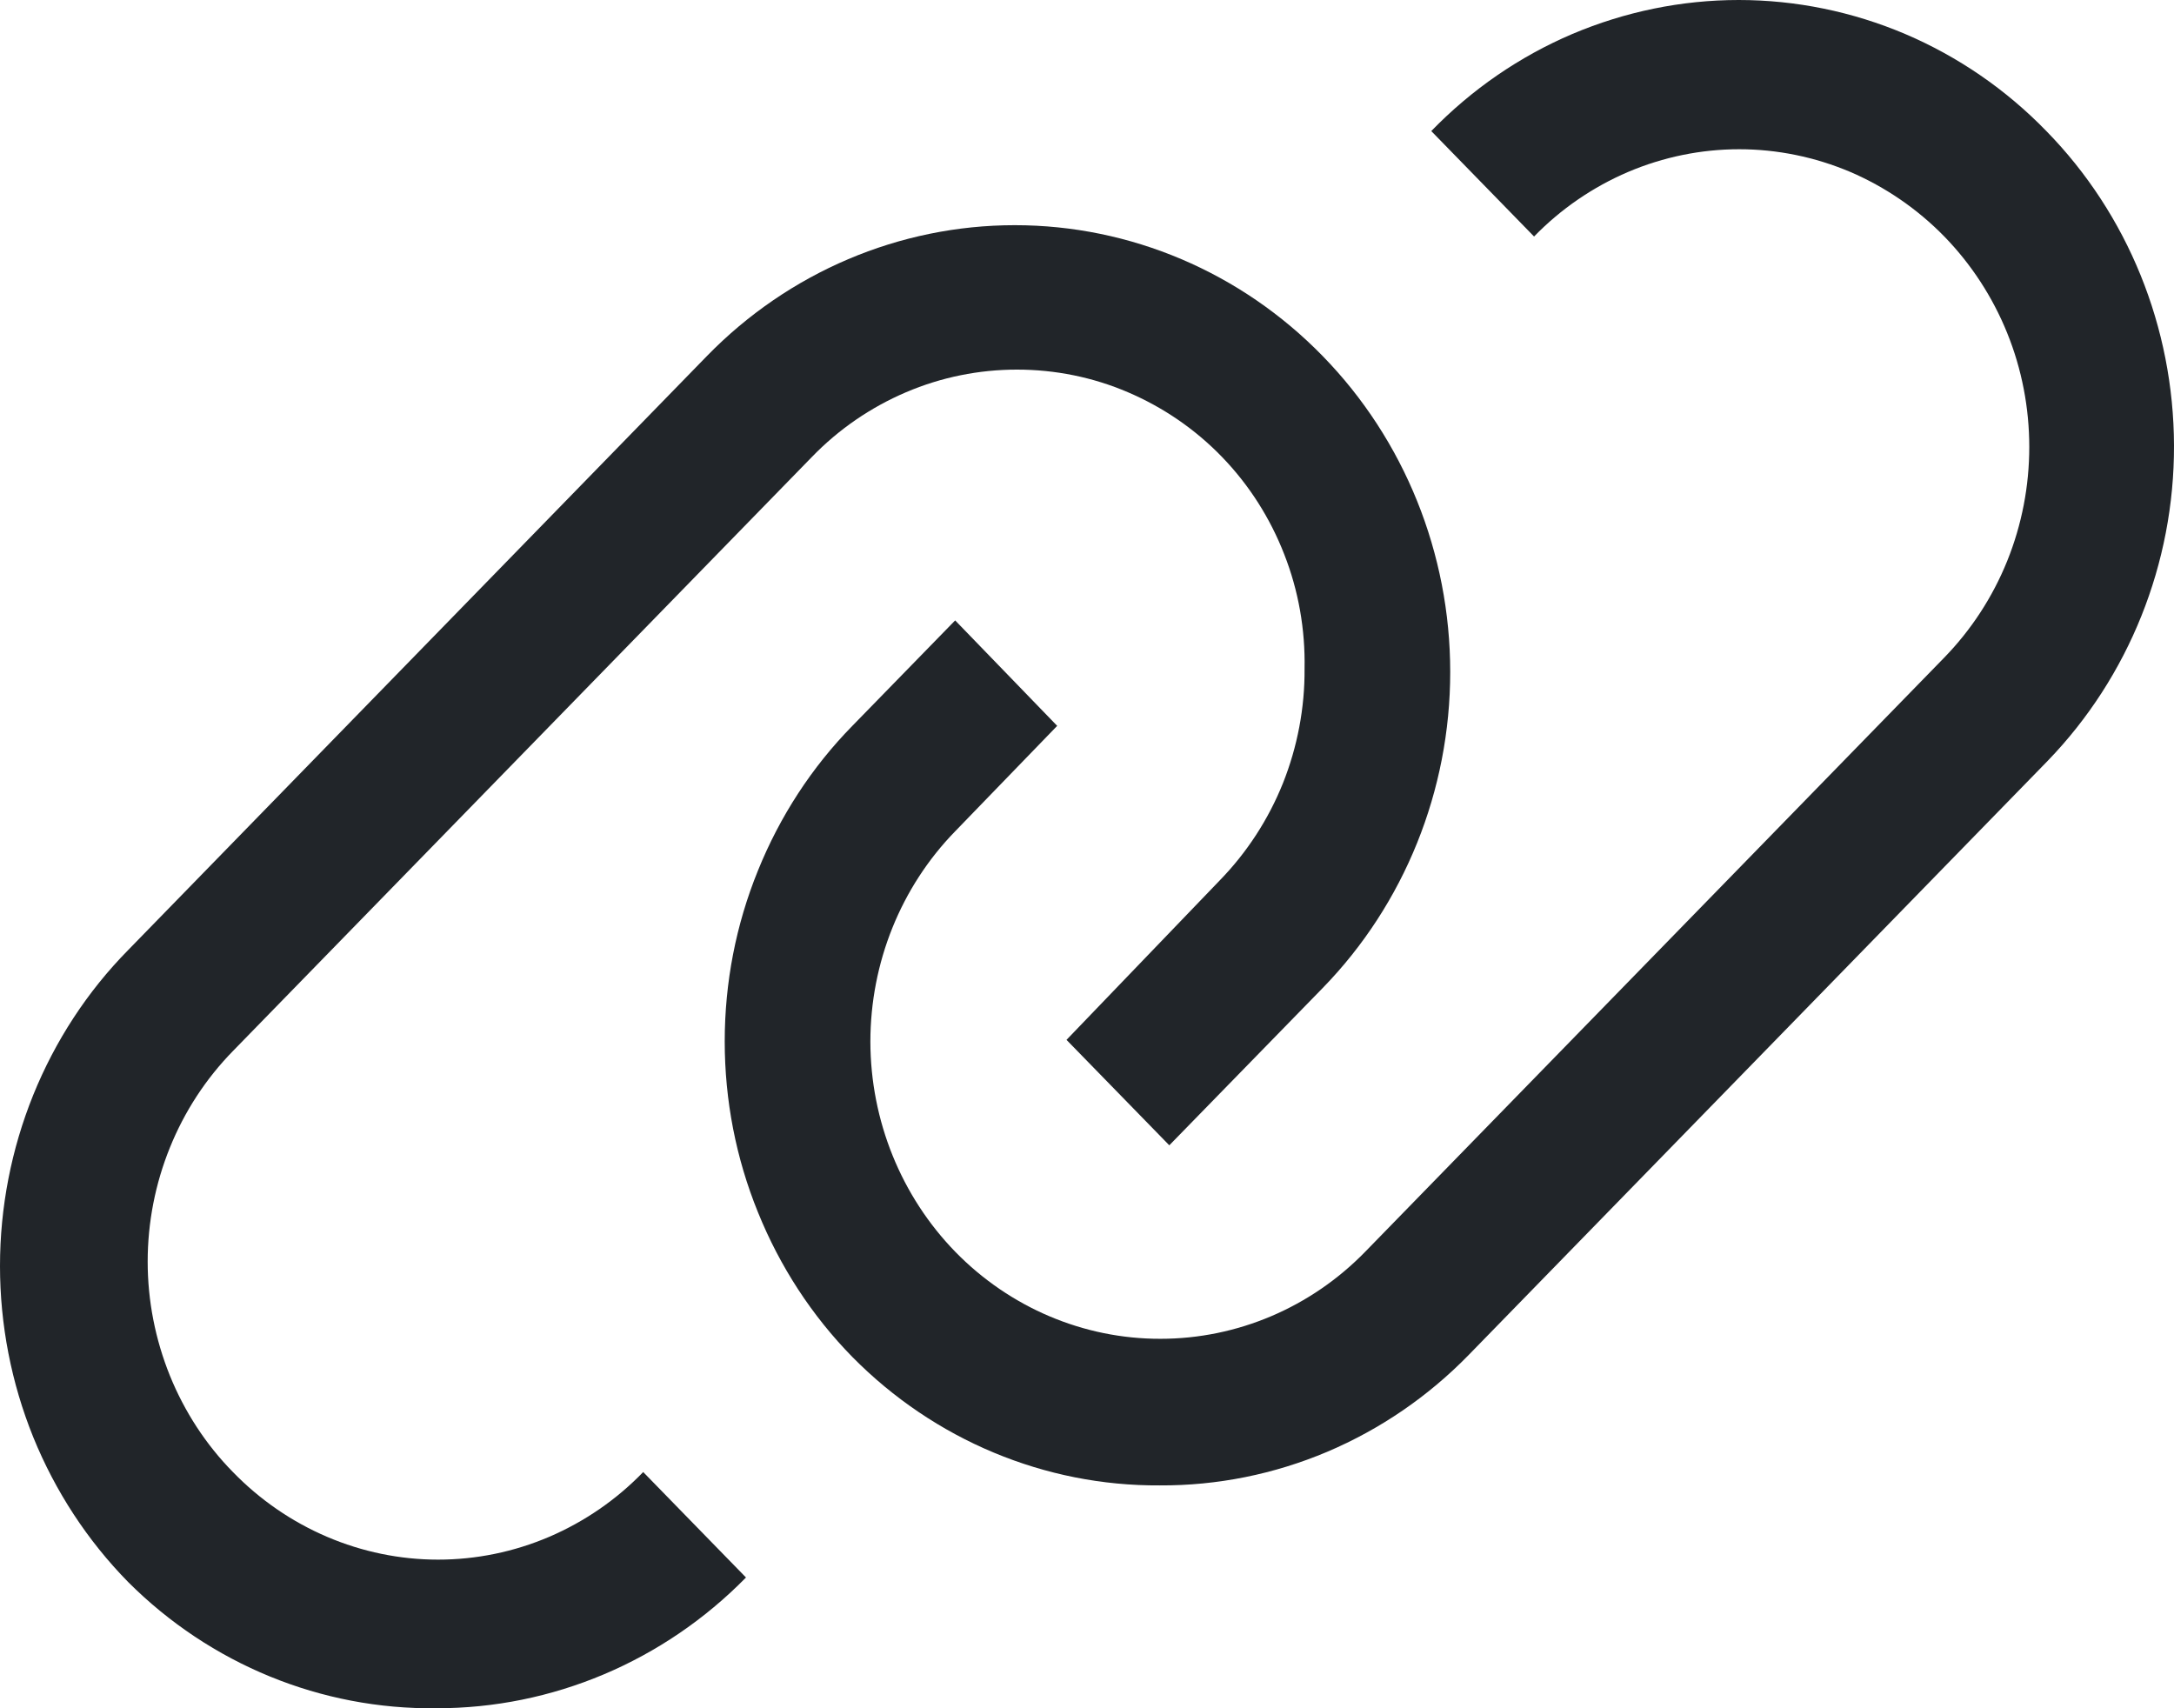 <svg width="14" height="11" viewBox="0 0 14 11" fill="none" xmlns="http://www.w3.org/2000/svg">
<path d="M13.178 0.844C12.918 0.576 12.609 0.364 12.269 0.219C11.93 0.075 11.565 0 11.197 0C10.829 0 10.465 0.075 10.125 0.219C9.785 0.364 9.477 0.576 9.217 0.844L9.879 1.523C10.052 1.345 10.258 1.204 10.485 1.107C10.711 1.011 10.954 0.961 11.2 0.961C11.445 0.961 11.688 1.011 11.915 1.107C12.141 1.204 12.347 1.345 12.521 1.523C12.694 1.701 12.832 1.912 12.926 2.145C13.02 2.377 13.068 2.627 13.068 2.878C13.068 3.13 13.02 3.379 12.926 3.612C12.832 3.845 12.694 4.056 12.521 4.234L8.793 8.059C8.443 8.419 7.968 8.621 7.473 8.621C6.978 8.622 6.503 8.42 6.153 8.062C5.803 7.703 5.606 7.216 5.605 6.708C5.605 6.2 5.801 5.712 6.151 5.353L6.808 4.674L6.151 3.995L5.489 4.674C5.228 4.94 5.022 5.257 4.881 5.606C4.739 5.955 4.667 6.328 4.667 6.706C4.667 7.084 4.739 7.457 4.881 7.806C5.022 8.155 5.228 8.472 5.489 8.738C6.016 9.272 6.729 9.57 7.469 9.565C7.839 9.567 8.205 9.493 8.546 9.349C8.888 9.204 9.198 8.992 9.459 8.724L13.187 4.899C13.709 4.359 14.002 3.629 14 2.869C13.998 2.109 13.703 1.38 13.178 0.844Z" fill="#212529"/>
<path d="M1.5 9.479C1.326 9.302 1.188 9.09 1.094 8.858C1 8.625 0.951 8.376 0.951 8.124C0.951 7.872 1 7.622 1.094 7.39C1.188 7.157 1.326 6.946 1.5 6.768L5.228 2.943C5.401 2.764 5.607 2.623 5.834 2.526C6.061 2.429 6.304 2.38 6.549 2.38C6.795 2.38 7.038 2.429 7.264 2.526C7.491 2.623 7.697 2.764 7.87 2.943C8.043 3.122 8.179 3.335 8.27 3.569C8.362 3.803 8.406 4.054 8.401 4.306C8.403 4.558 8.355 4.809 8.262 5.043C8.168 5.277 8.03 5.489 7.856 5.668L6.868 6.696L7.53 7.375L8.518 6.362C9.044 5.822 9.339 5.09 9.339 4.327C9.339 3.564 9.044 2.832 8.518 2.293C7.992 1.753 7.279 1.45 6.535 1.45C5.792 1.45 5.078 1.753 4.552 2.293L0.825 6.118C0.563 6.384 0.356 6.701 0.214 7.051C0.073 7.4 0 7.774 0 8.152C0 8.531 0.073 8.905 0.214 9.254C0.356 9.603 0.563 9.92 0.825 10.187C1.355 10.717 2.069 11.009 2.81 11C3.557 11.001 4.274 10.698 4.804 10.158L4.142 9.479C3.969 9.658 3.763 9.799 3.537 9.896C3.31 9.993 3.067 10.043 2.821 10.043C2.576 10.043 2.333 9.993 2.106 9.896C1.879 9.799 1.674 9.658 1.5 9.479Z" fill="#212529"/>
</svg>

